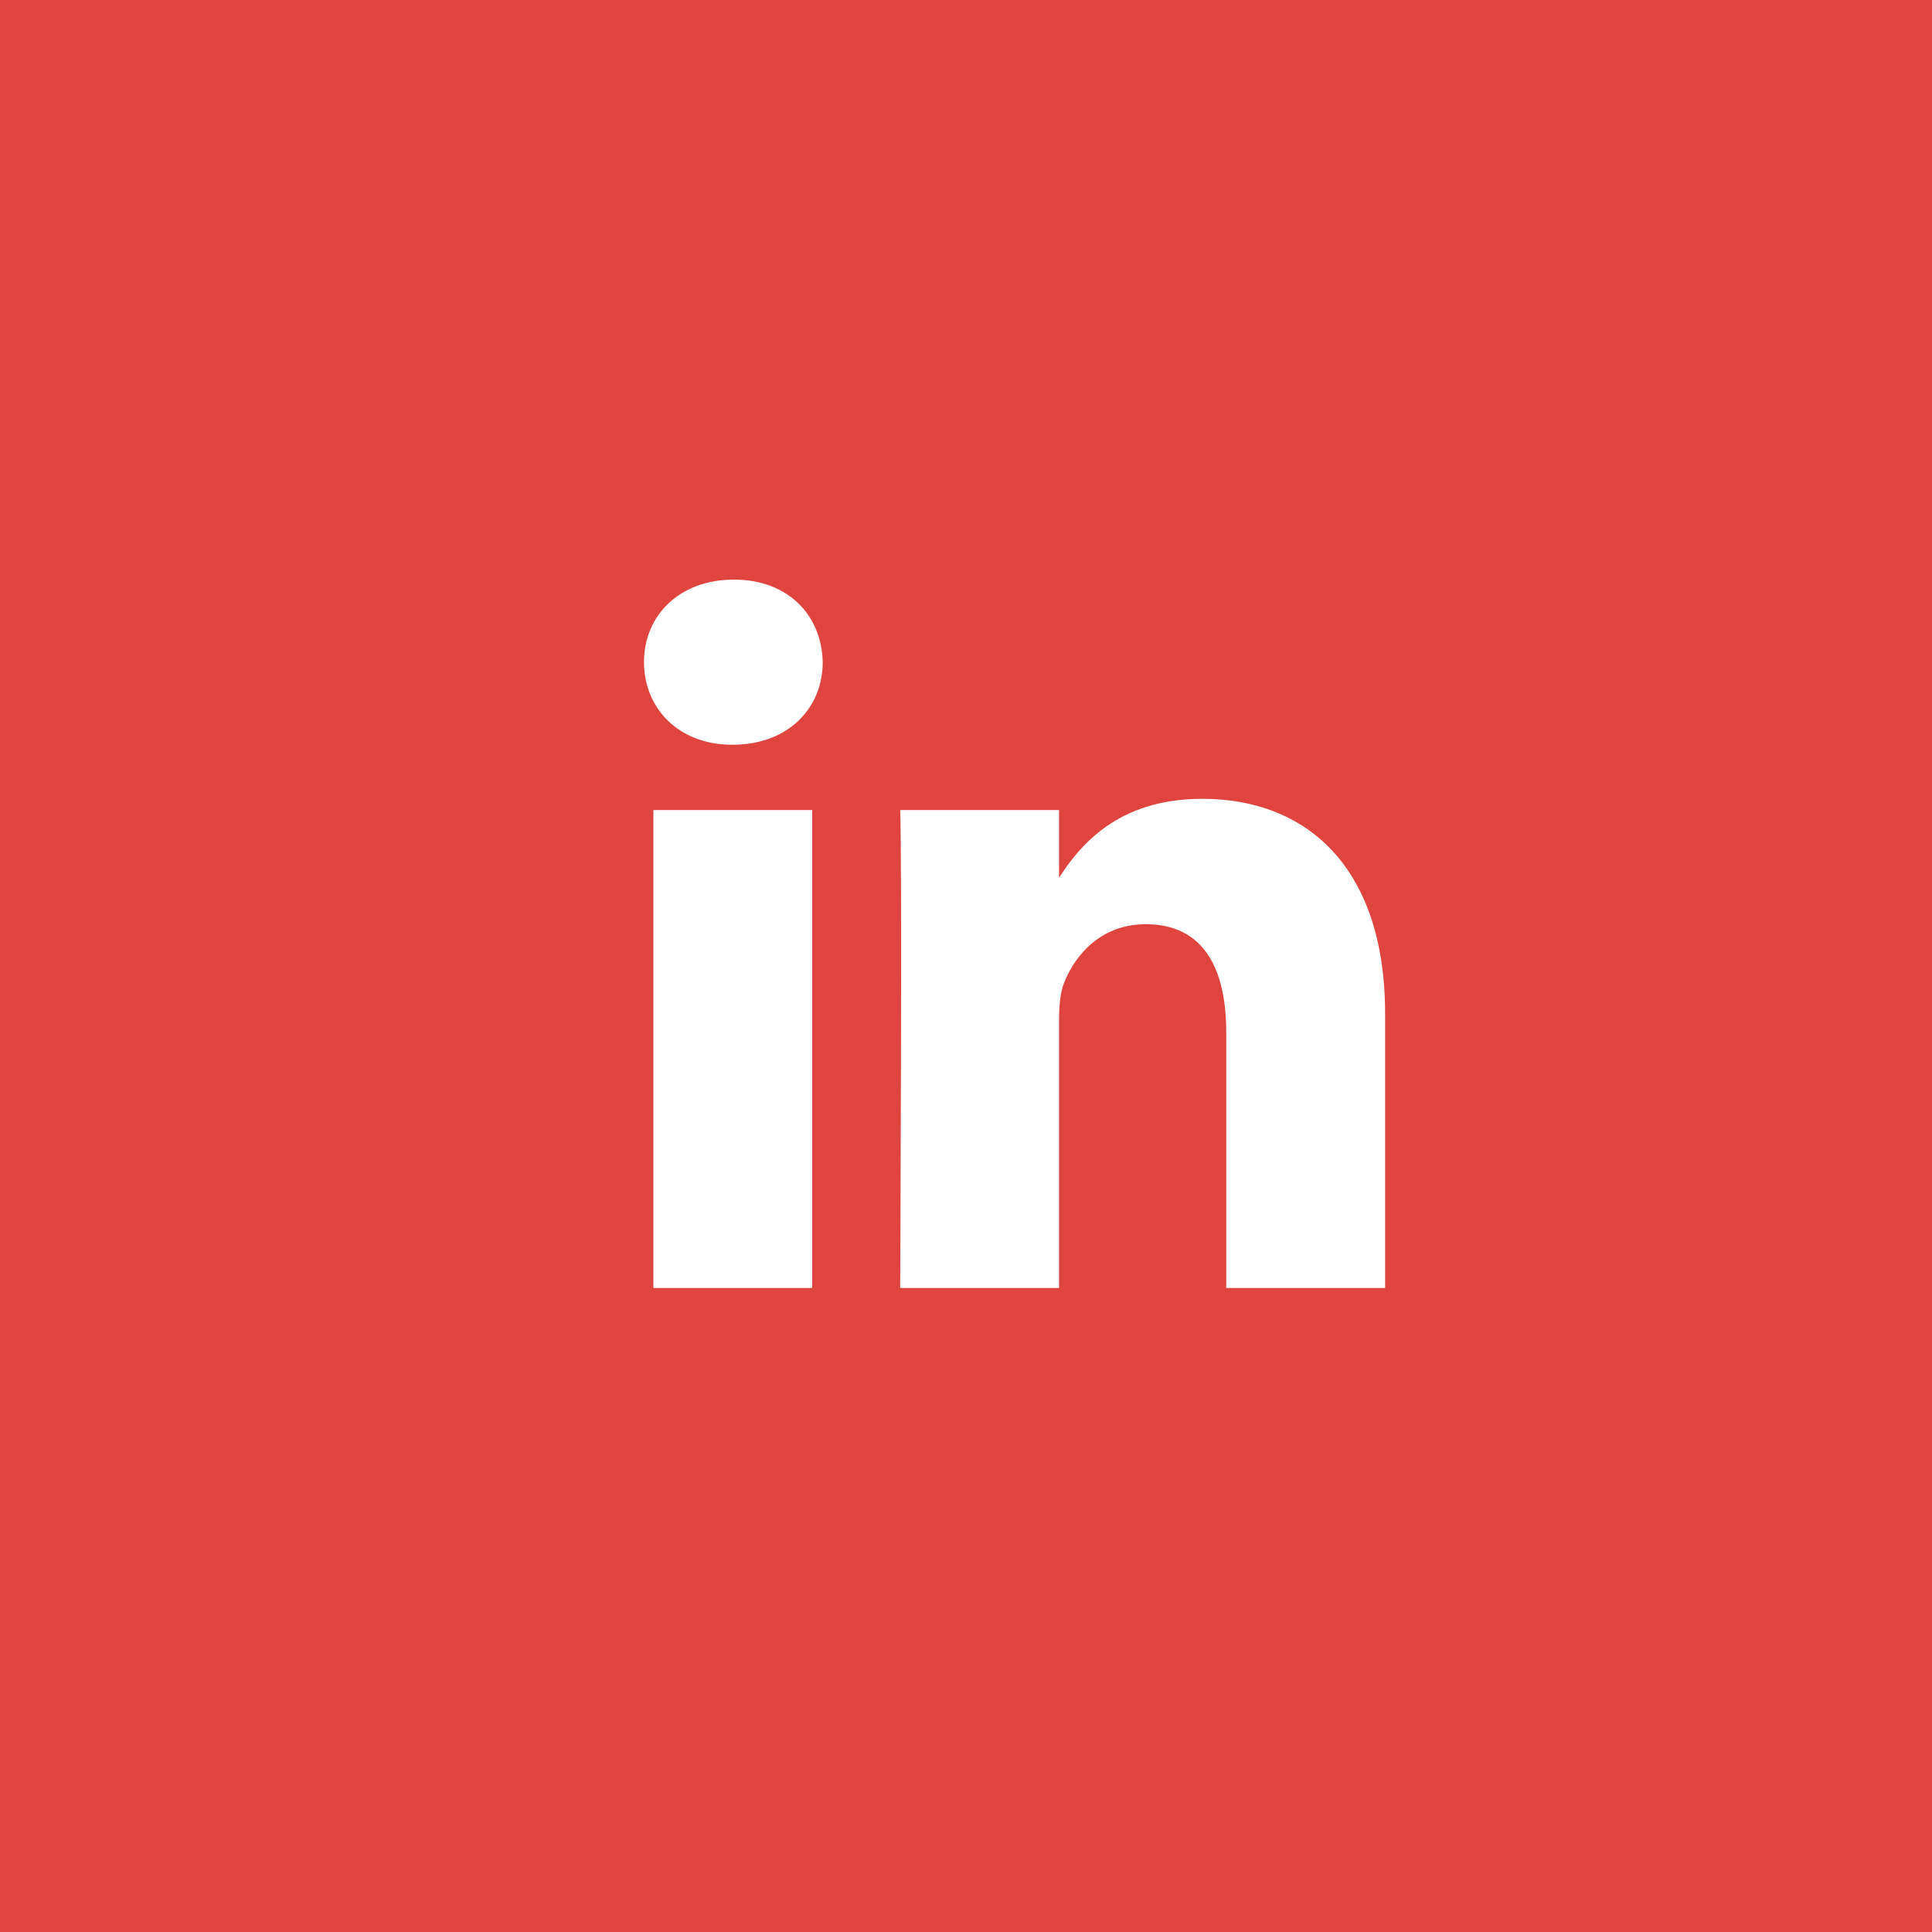 <svg width="30" height="30" viewBox="0 0 30 30" fill="none" xmlns="http://www.w3.org/2000/svg">
<rect width="30" height="30" fill="#DF453E"/>
<path d="M12.612 20V12.578H10.146V20H12.612ZM11.379 11.564C12.239 11.564 12.775 10.995 12.775 10.282C12.759 9.554 12.239 9 11.396 9C10.552 9 10 9.554 10 10.282C10 10.995 10.535 11.564 11.363 11.564H11.379H11.379ZM13.978 20H16.445V15.855C16.445 15.634 16.461 15.412 16.526 15.253C16.704 14.81 17.11 14.351 17.791 14.351C18.684 14.351 19.041 15.032 19.041 16.029V20H21.508V15.744C21.508 13.465 20.291 12.404 18.668 12.404C17.337 12.404 16.753 13.148 16.428 13.655H16.445V12.578H13.978C14.01 13.275 13.978 20 13.978 20L13.978 20Z" fill="white"/>
</svg>
